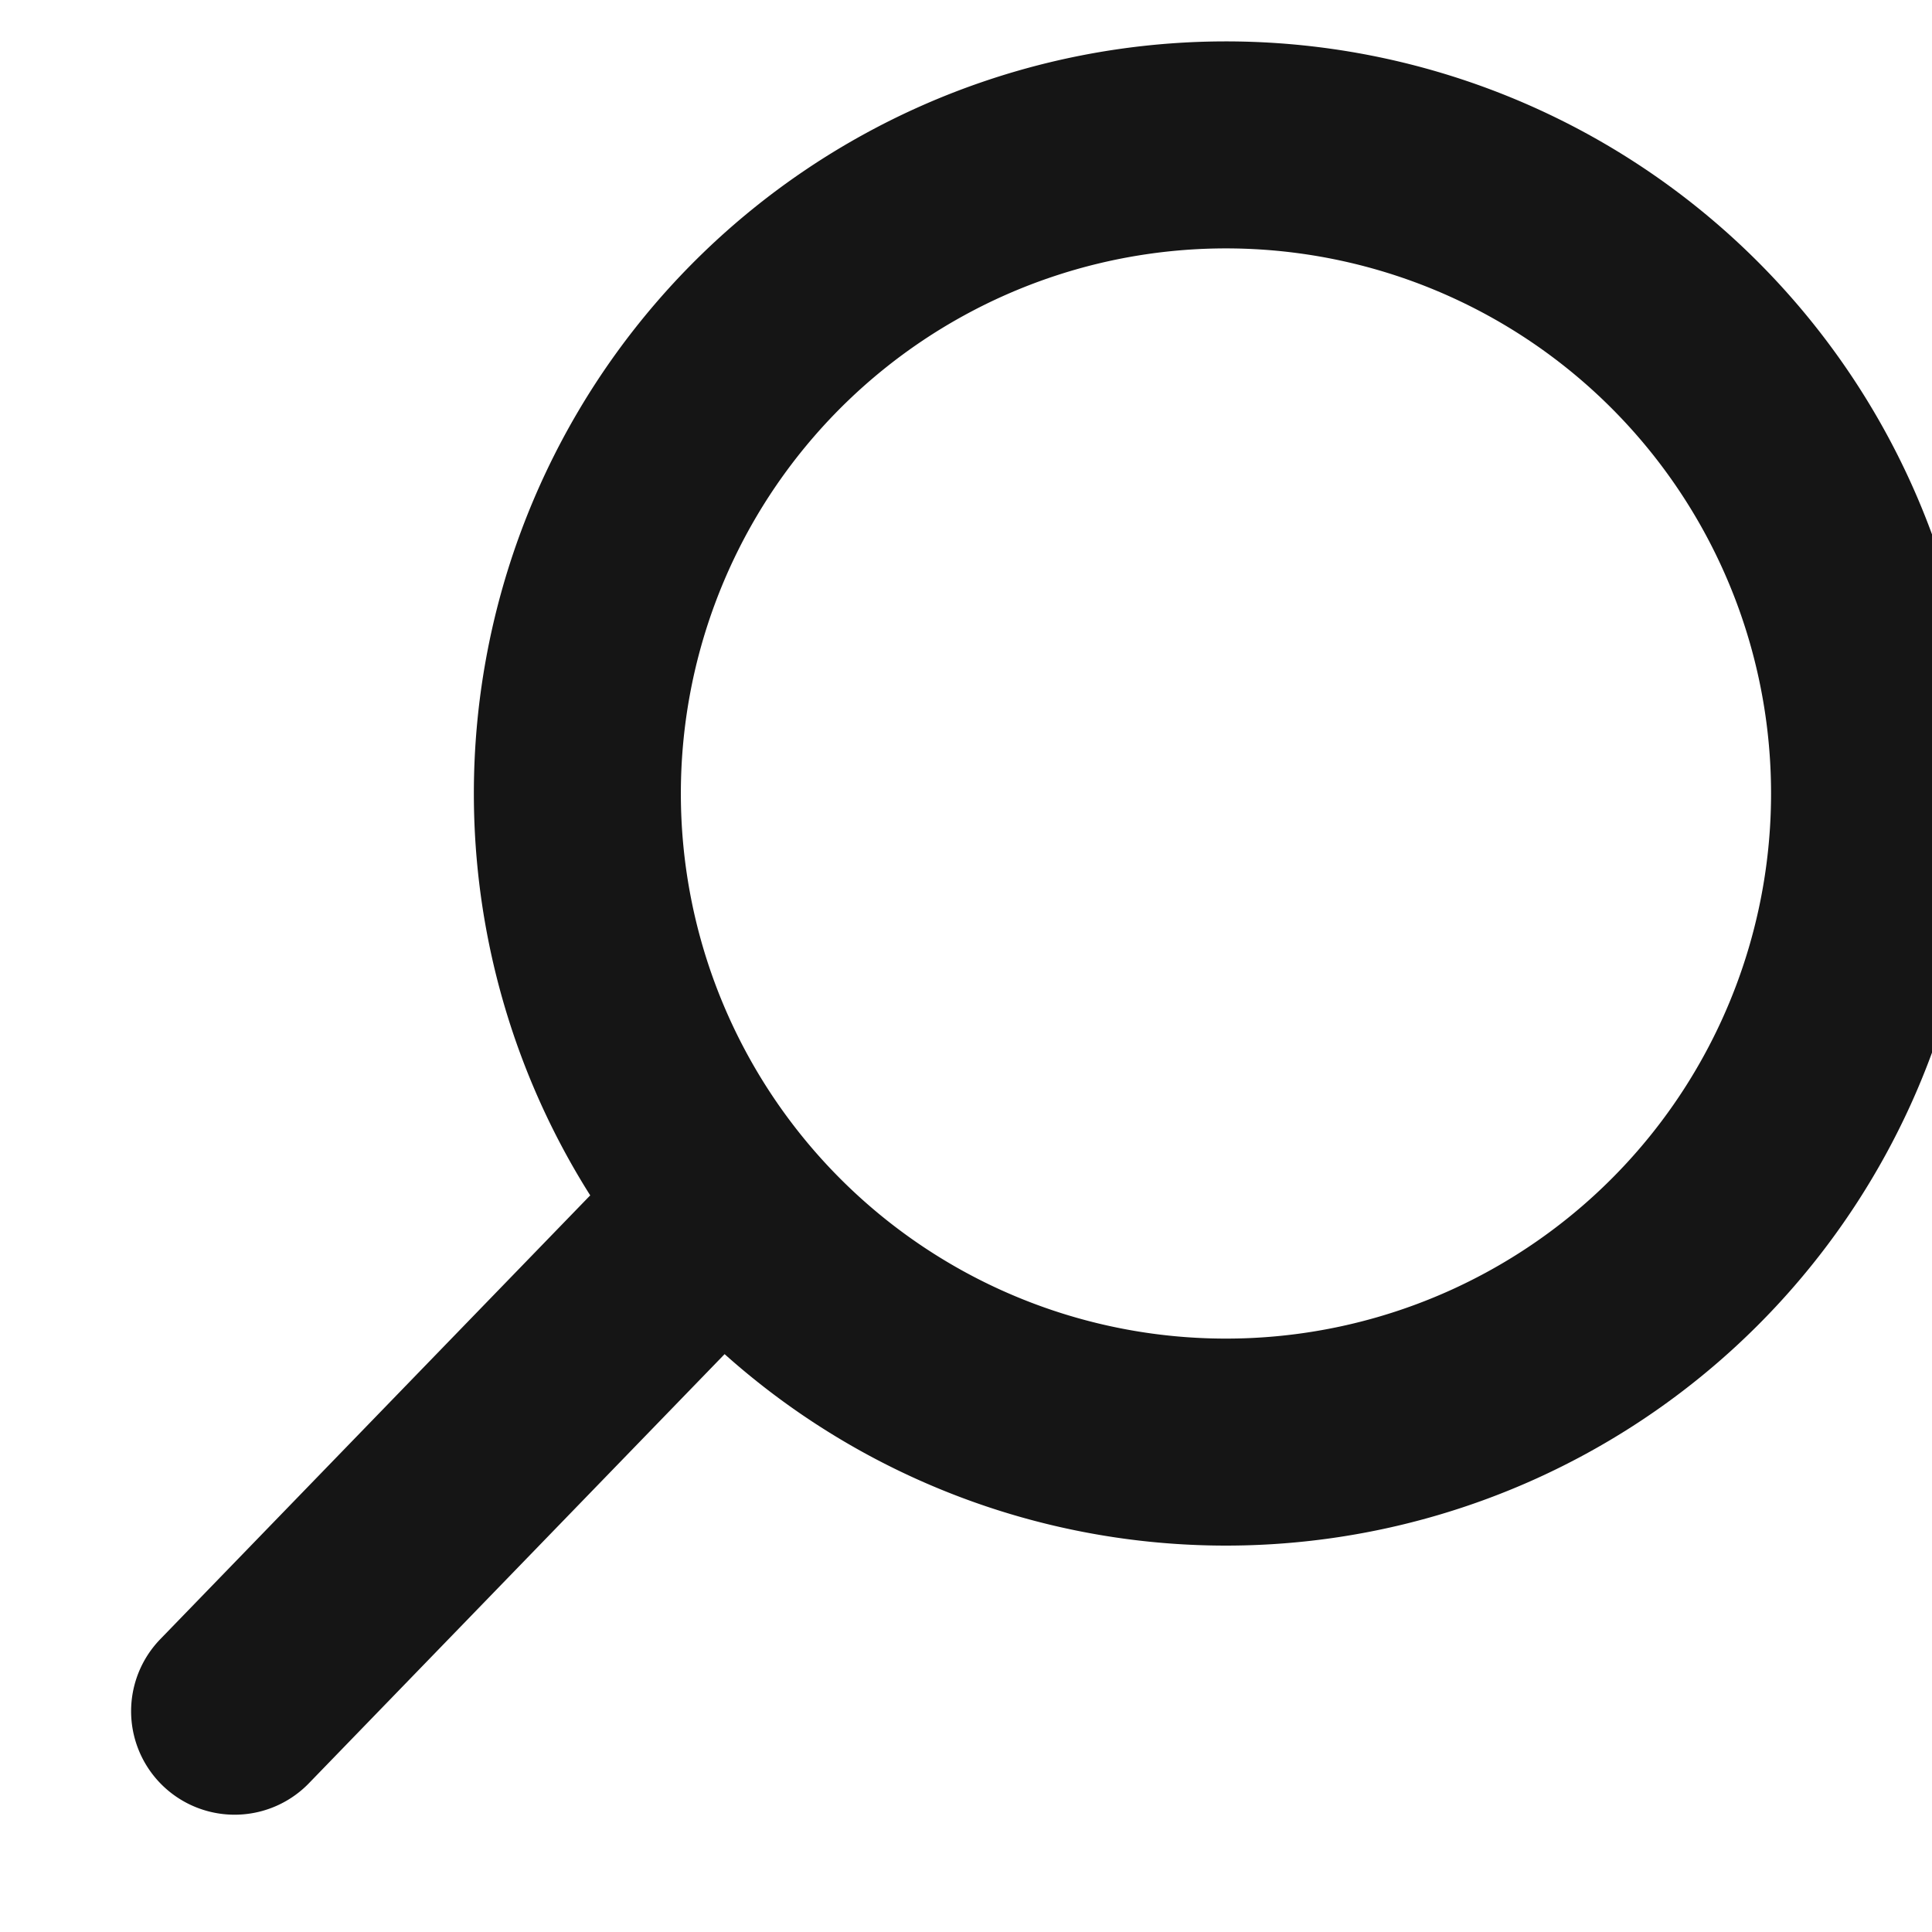 <svg width="14" height="14" fill="none" xmlns="http://www.w3.org/2000/svg"><path d="M8.2 10.4a4.7 4.7 0 100-9.3 4.7 4.7 0 000 9.3zM4.8 9.2l-3.1 3.2" stroke="#151515" stroke-width="1.5" stroke-linecap="round" stroke-linejoin="bevel"/></svg>